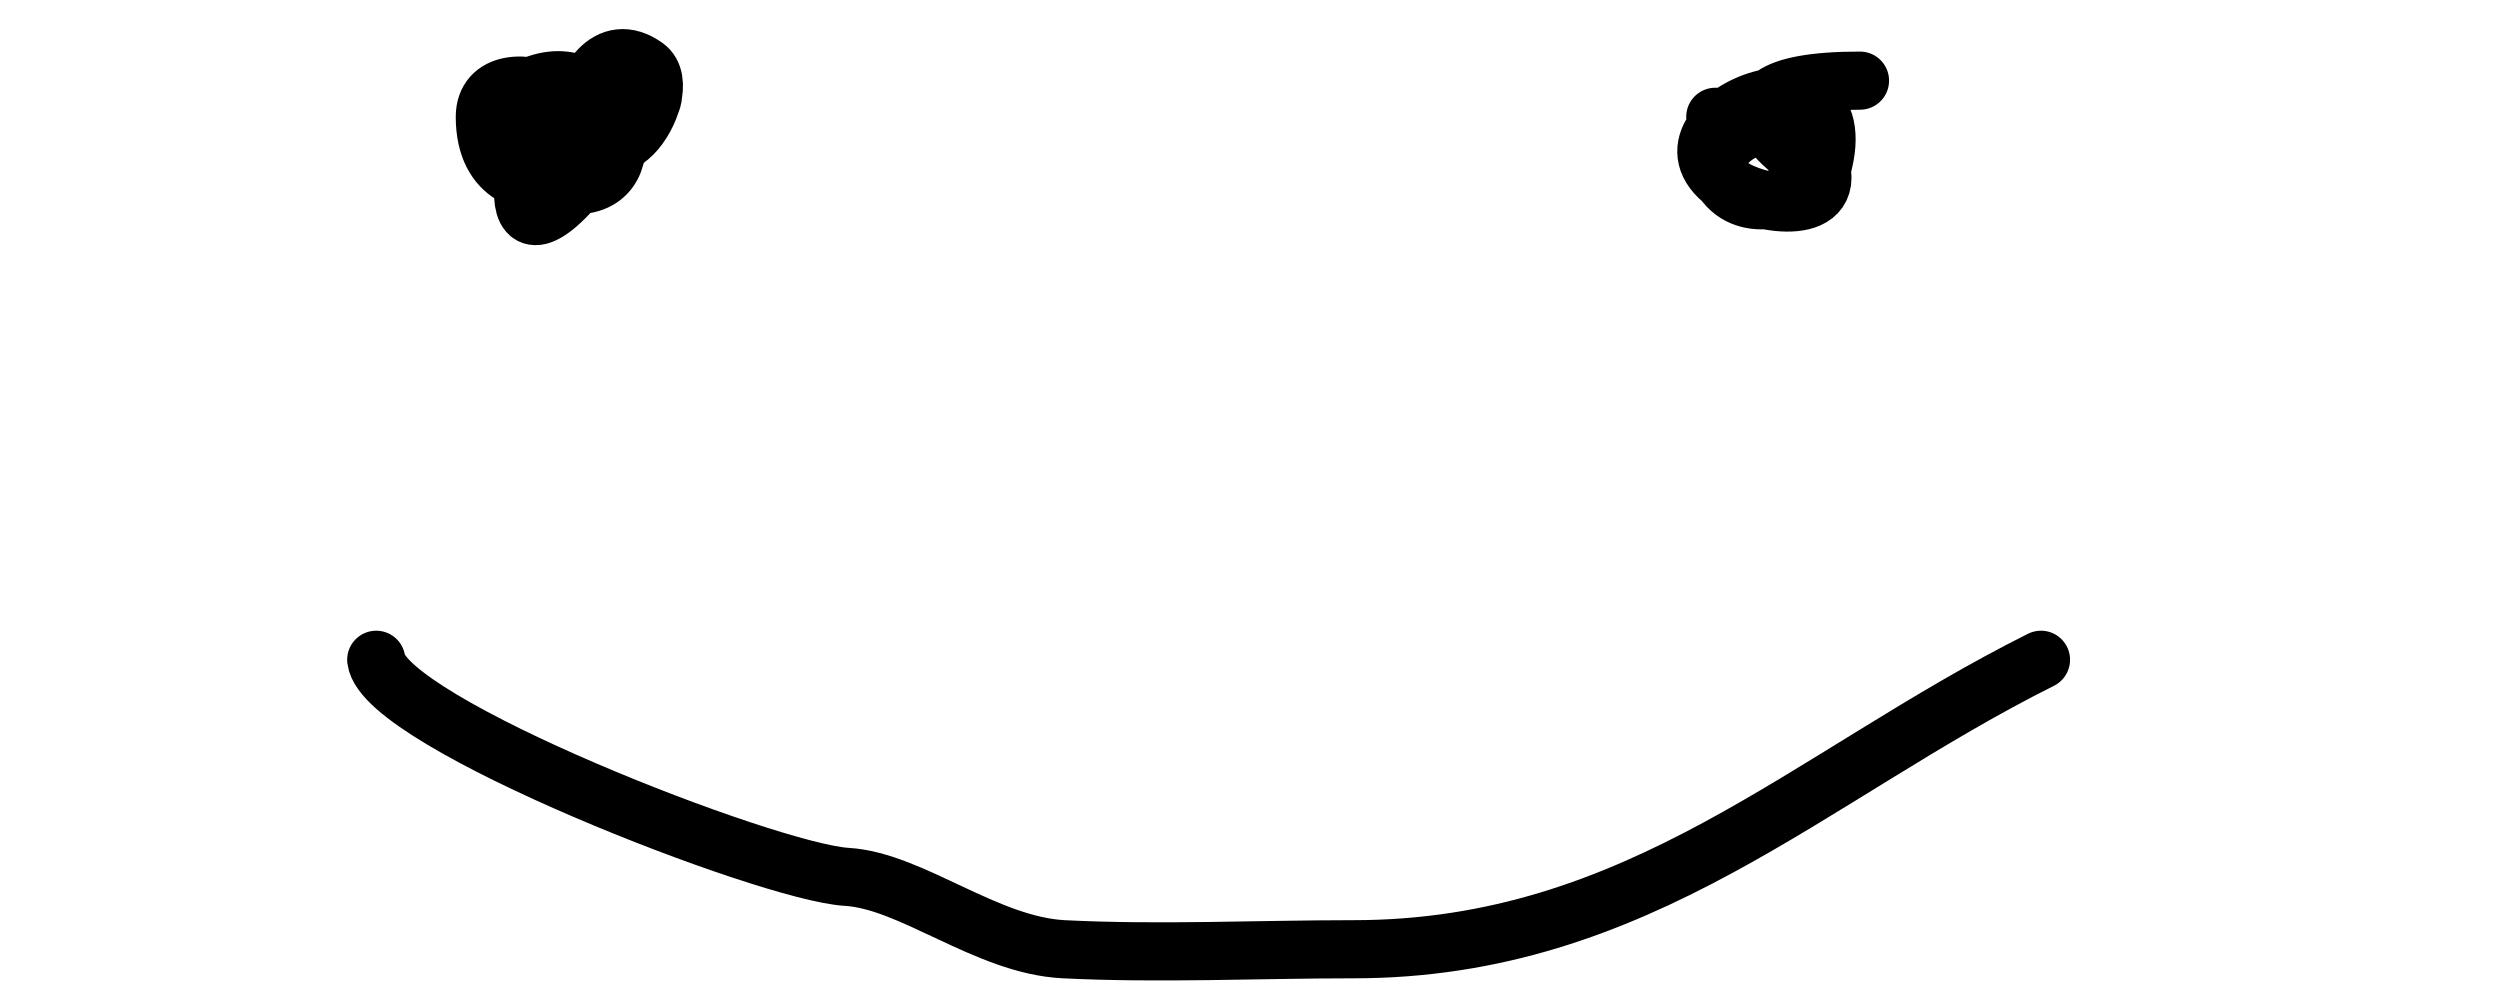 <svg width="43" height="17" viewBox="-5 0 43 17" fill="none" xmlns="http://www.w3.org/2000/svg">
<path d="M5.206 1.388C5.206 3.738 6.707 1.576 6.105 1.146C4.797 0.211 4.367 4.148 5.829 2.321C7.516 0.212 3.231 3.186 4.895 3.186C6.168 3.186 5.593 1.055 4.307 1.422C2.491 1.941 6.307 3.457 4.722 1.872C4.236 1.386 3.368 4.748 4.722 3.393C6.253 1.863 3.339 0.769 3.339 2.01C3.339 4.146 6.561 2.633 3.961 2.633" stroke="black" stroke-linecap="round"/>
<path d="M26.992 1.387C23.712 1.387 26.304 3.017 26.335 2.908C27.035 0.459 22.973 2.183 24.848 3.254C25.386 3.561 26.747 3.728 26.232 2.632C25.751 1.609 24.14 2.401 24.641 3.116C25.451 4.273 28.133 2.009 24.503 2.009" stroke="black" stroke-linecap="round"/>
<path d="M1.471 11.348C1.607 12.431 8.213 15.003 9.563 15.082C10.68 15.148 11.966 16.261 13.298 16.327C14.949 16.41 16.624 16.327 18.278 16.327C23.199 16.327 26.117 13.341 30.105 11.348" stroke="black" stroke-linecap="round"/>
</svg>
